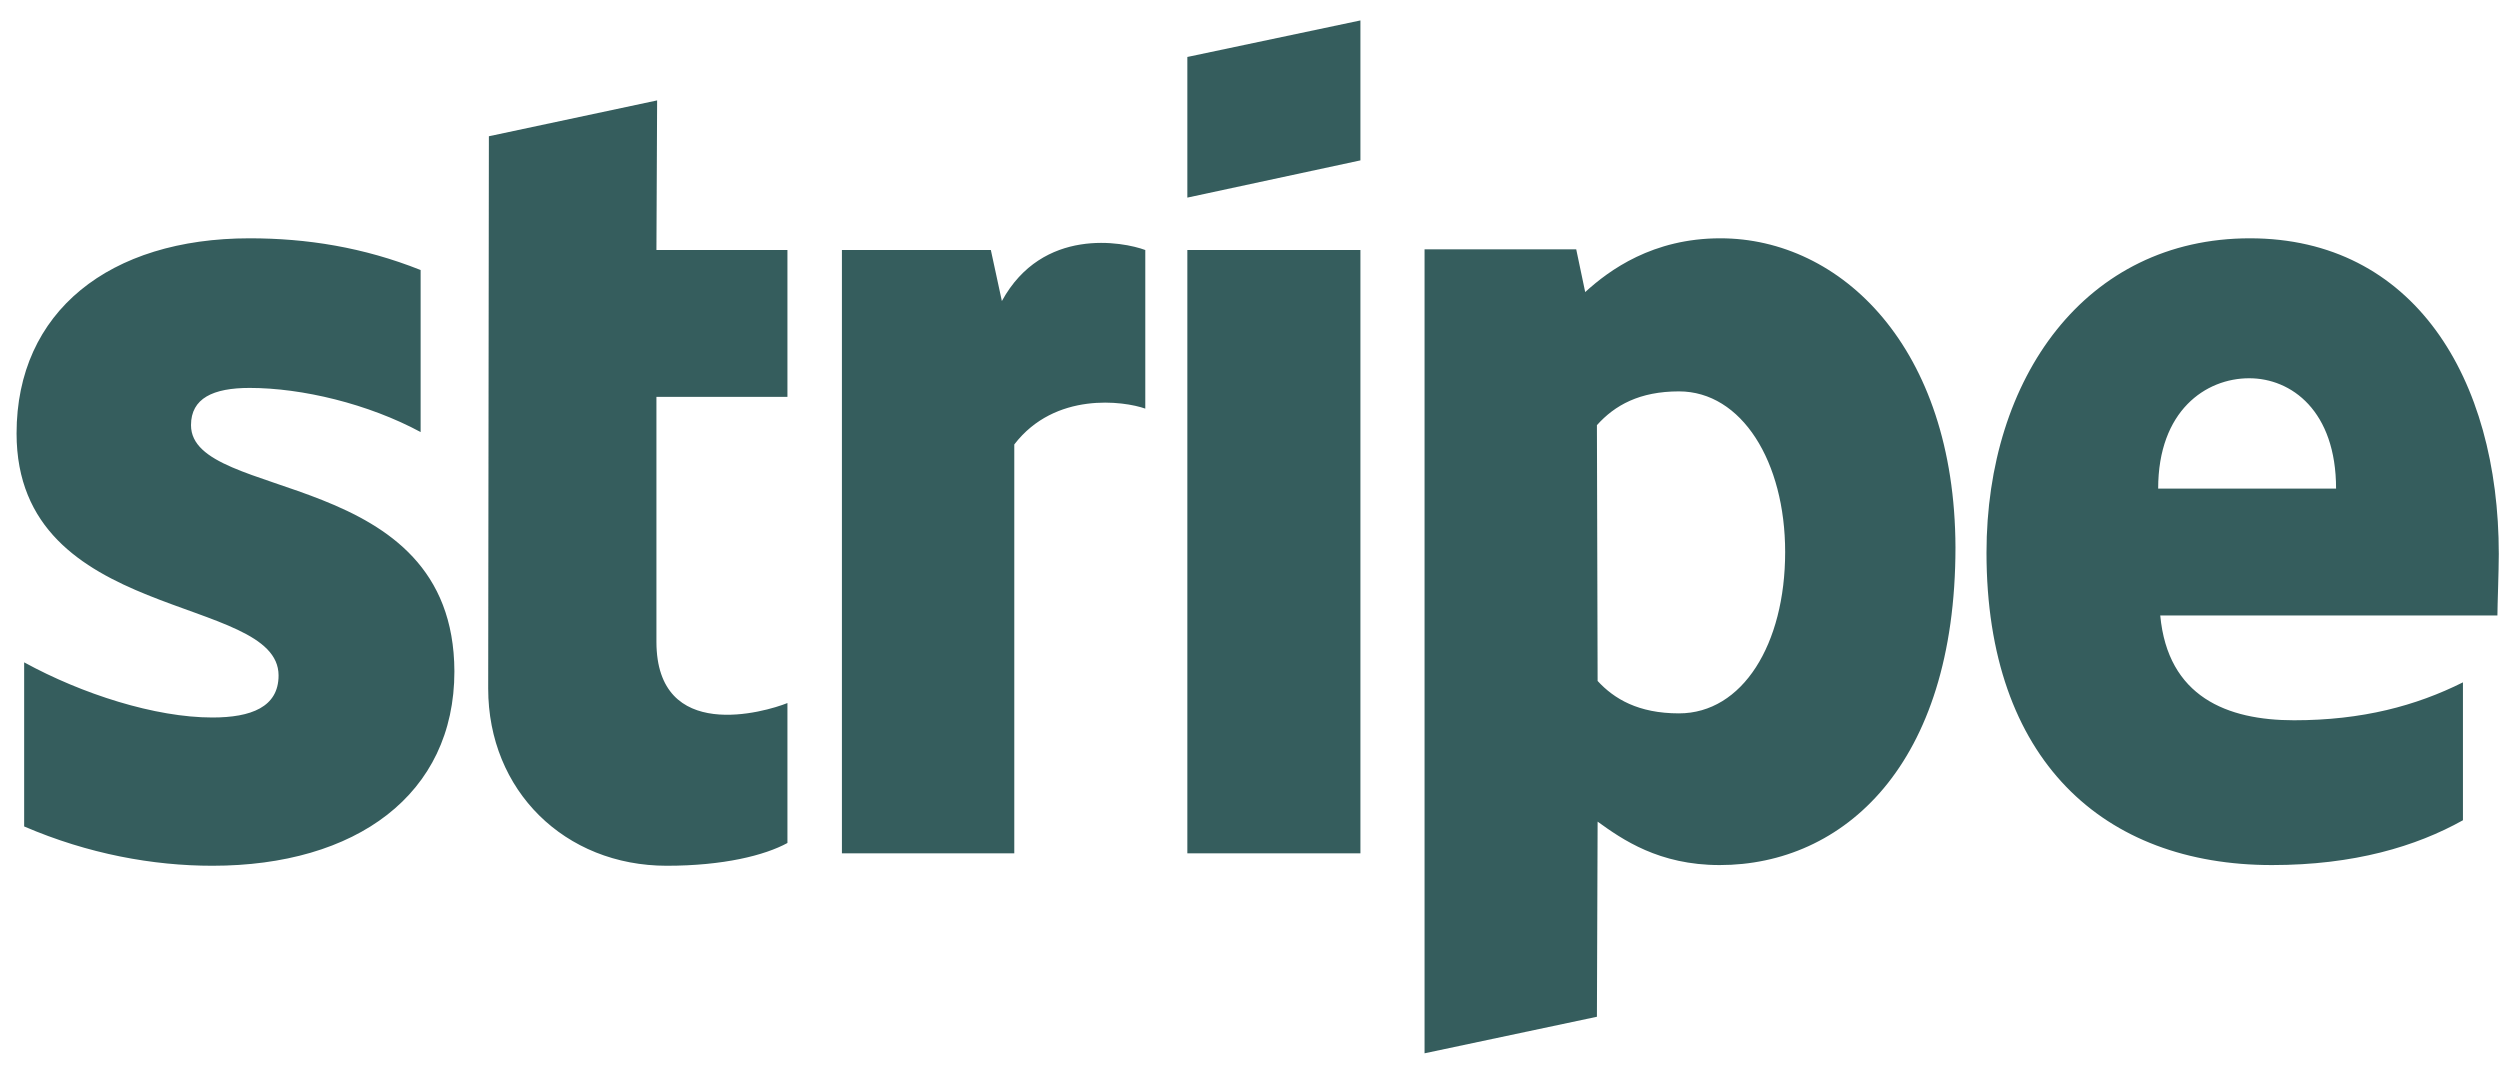 <svg width="112" height="48" viewBox="0 0 112 48" fill="none" xmlns="http://www.w3.org/2000/svg">
<g clip-path="url(#clip0_24_4)">
<path d="M8.557 19.047C8.557 17.842 9.546 17.379 11.183 17.379C13.531 17.379 16.496 18.09 18.844 19.356V12.097C16.28 11.077 13.747 10.676 11.183 10.676C4.912 10.676 0.742 13.95 0.742 19.418C0.742 27.943 12.48 26.584 12.48 30.26C12.48 31.681 11.245 32.144 9.515 32.144C6.951 32.144 3.677 31.094 1.082 29.673V37.025C3.955 38.261 6.858 38.786 9.515 38.786C15.94 38.786 20.357 35.604 20.357 30.075C20.326 20.87 8.557 22.507 8.557 19.047ZM29.439 4.498L21.902 6.104L21.871 30.847C21.871 35.419 25.3 38.786 29.872 38.786C32.404 38.786 34.258 38.322 35.277 37.766V31.496C34.289 31.897 29.408 33.318 29.408 28.746V17.78H35.277V11.201H29.408L29.439 4.498ZM44.884 13.487L44.39 11.201H37.718V38.23H45.44V19.912C47.262 17.534 50.352 17.966 51.309 18.306V11.201C50.321 10.83 46.707 10.151 44.884 13.487ZM53.193 11.201H60.947V38.23H53.193V11.201ZM53.193 8.853L60.947 7.185V0.915L53.193 2.552V8.853V8.853ZM77.071 10.676C74.044 10.676 72.098 12.097 71.017 13.085L70.615 11.17H63.82V47.188L71.542 45.551L71.573 36.809C72.685 37.612 74.322 38.755 77.04 38.755C82.57 38.755 87.605 34.307 87.605 24.515C87.574 15.556 82.477 10.676 77.071 10.676ZM75.218 31.959C73.395 31.959 72.314 31.31 71.573 30.507L71.542 19.047C72.345 18.151 73.457 17.534 75.218 17.534C78.029 17.534 79.975 20.684 79.975 24.731C79.975 28.87 78.06 31.959 75.218 31.959ZM111.946 24.823C111.946 16.916 108.116 10.676 100.795 10.676C93.443 10.676 88.995 16.916 88.995 24.762C88.995 34.059 94.246 38.755 101.783 38.755C105.459 38.755 108.239 37.921 110.34 36.747V30.569C108.24 31.619 105.83 32.268 102.772 32.268C99.775 32.268 97.119 31.218 96.779 27.573H111.884C111.884 27.171 111.946 25.565 111.946 24.823ZM96.686 21.889C96.686 18.398 98.818 16.946 100.764 16.946C102.648 16.946 104.656 18.398 104.656 21.889H96.686Z" fill="#154444" fill-opacity="0.86"/>
</g>
<defs>
<clipPath id="clip0_24_4">
<rect width="111.204" height="46.483" fill="white" transform="translate(0.742 0.913)"/>
</clipPath>
</defs>
</svg>
